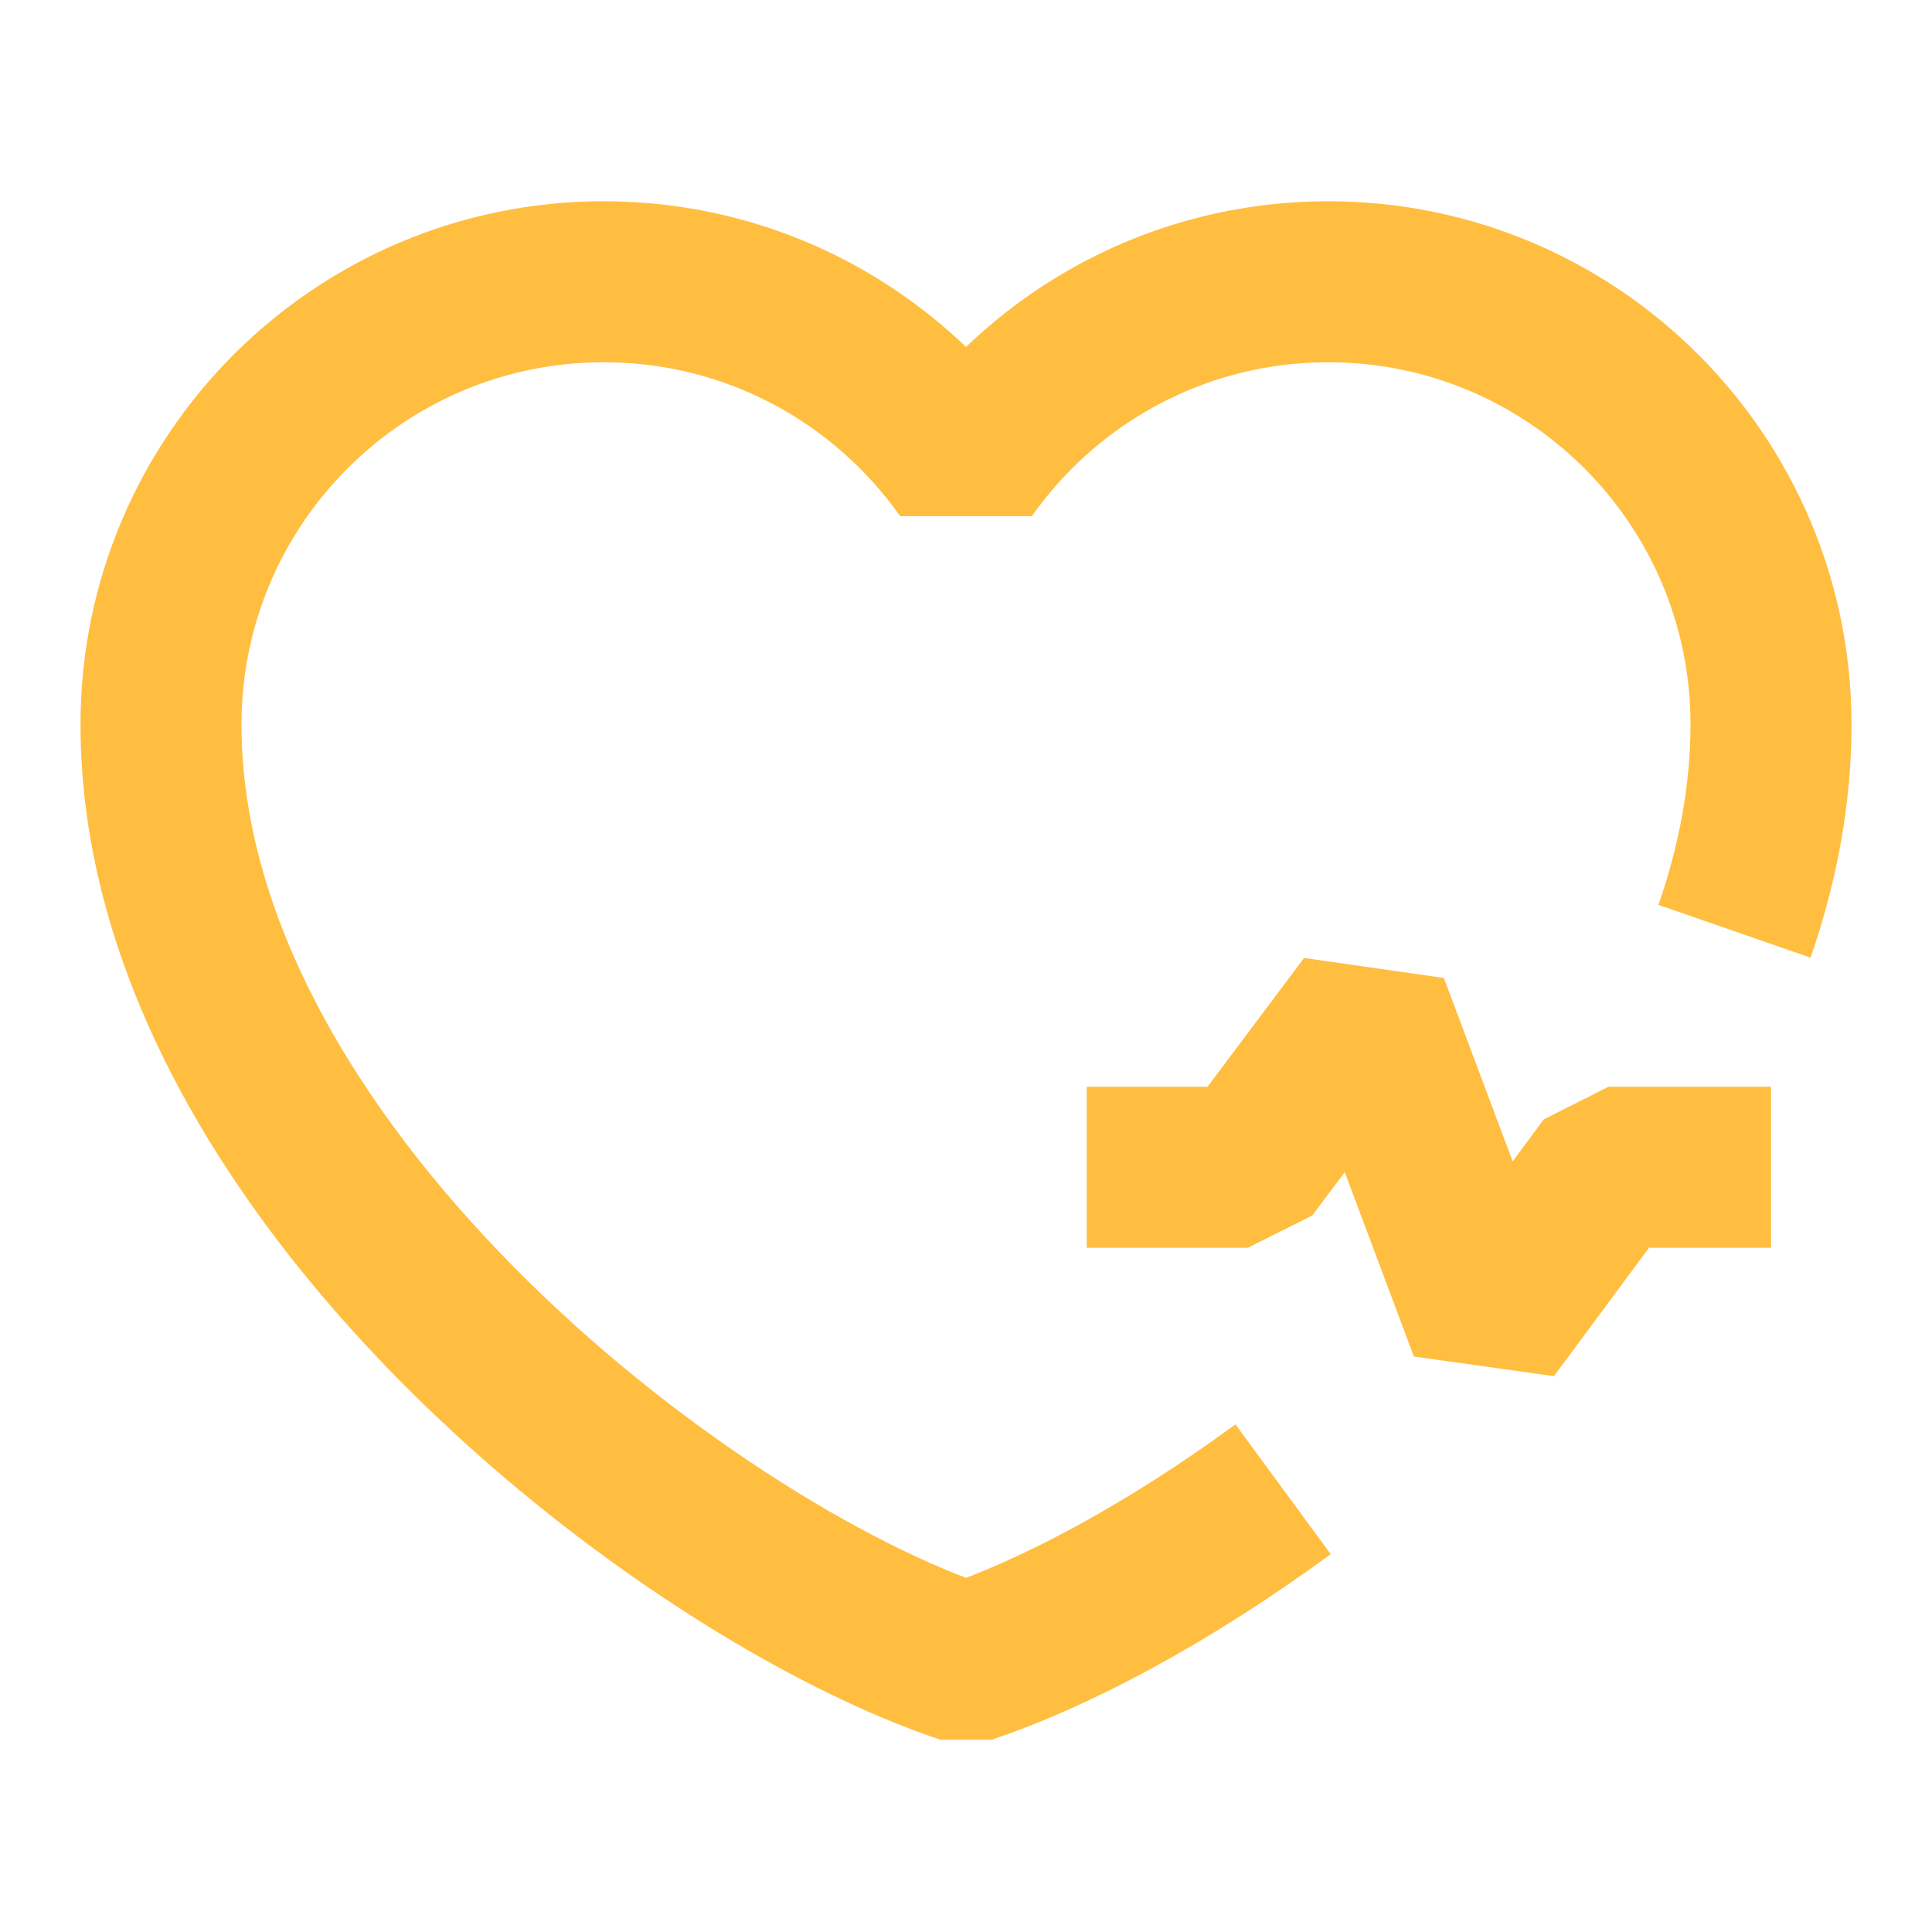 <?xml version="1.0" encoding="UTF-8"?><svg width="24" height="24" viewBox="0 0 48 48" fill="none" xmlns="http://www.w3.org/2000/svg"><path d="M31.878 37C29.053 39.074 26.224 40.587 24 41.326C17 39 4 29 4 18C4 11.925 8.925 7 15 7C18.72 7 22.009 8.847 24 11.674C25.991 8.847 29.28 7 33 7C39.075 7 44 11.925 44 18C44 19.747 43.672 21.468 43.093 23.137" stroke="#ffbe40" stroke-width="4" stroke-linecap="butt" stroke-linejoin="bevel"/><path d="M27 29H31L34 25L37 33L39.962 29H44" stroke="#ffbe40" stroke-width="4" stroke-linecap="butt" stroke-linejoin="bevel"/></svg>
